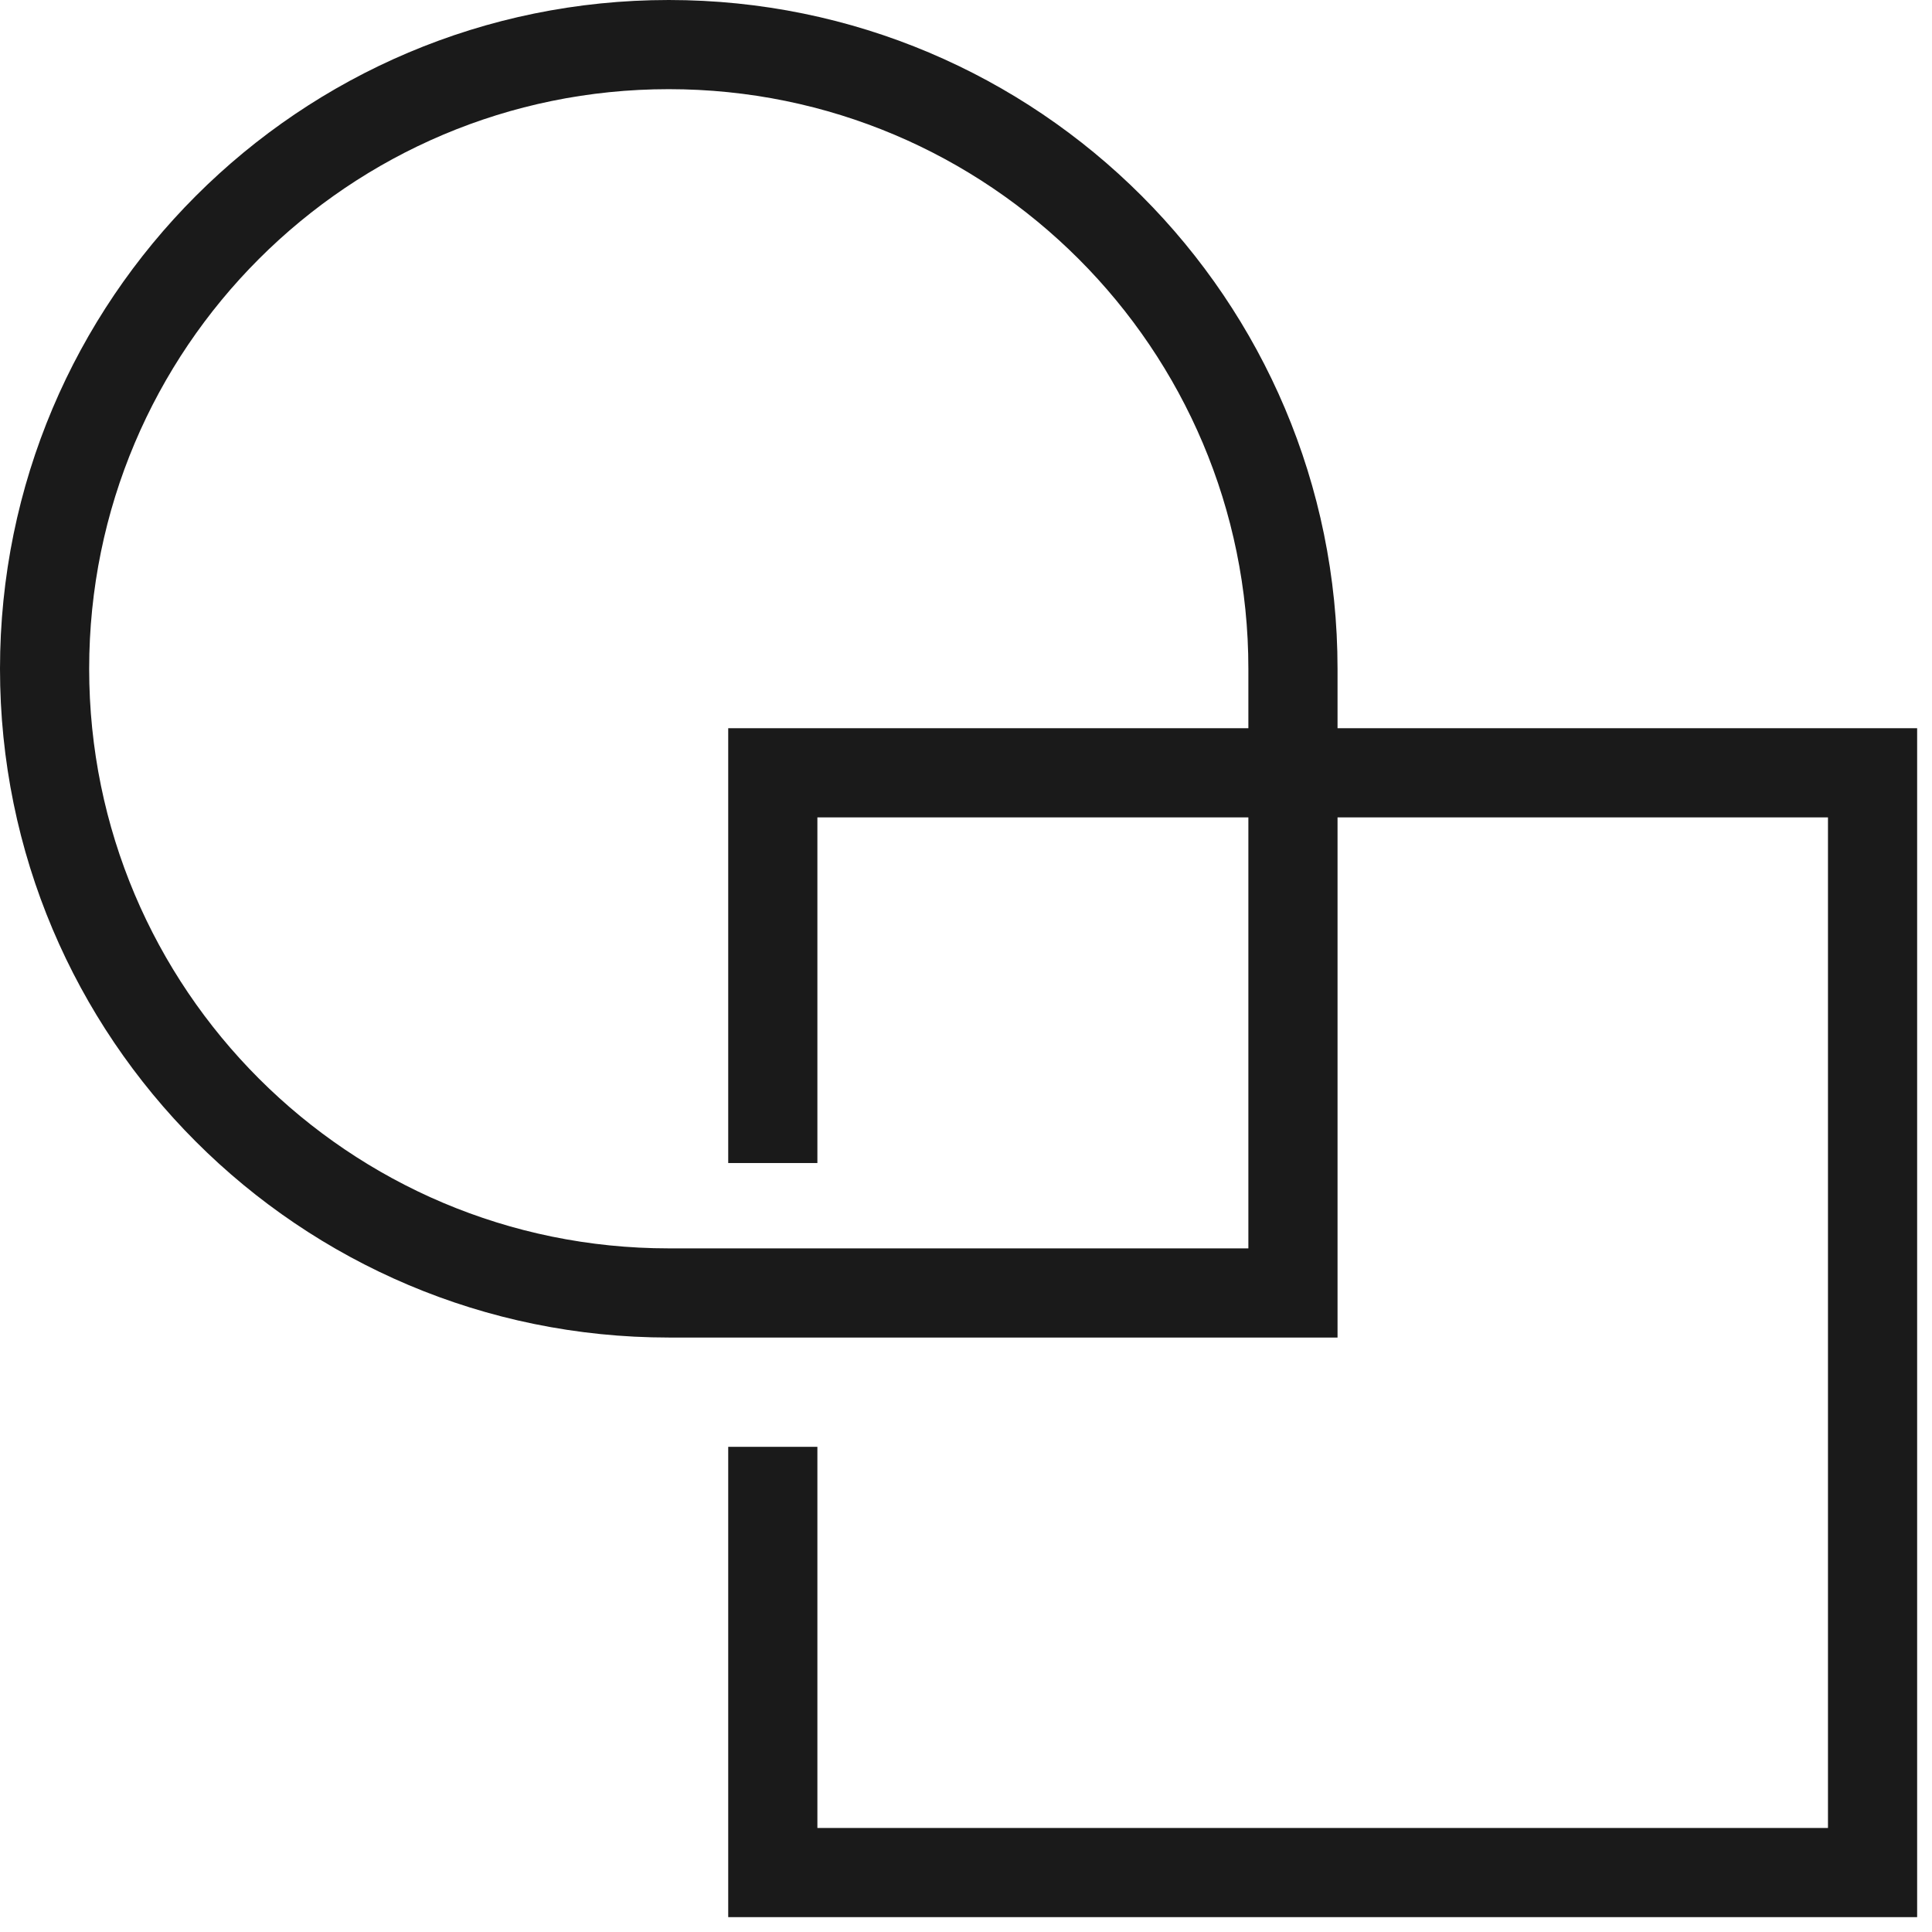 <svg width="65" height="65" viewBox="0 0 65 65" fill="none" xmlns="http://www.w3.org/2000/svg">
<path d="M43.5 22.5V22.537V22.573V22.61V22.646V22.683V22.72V22.757V22.794V22.831V22.868V22.905V22.942V22.979V23.017V23.054V23.091V23.129V23.166V23.204V23.241V23.279V23.317V23.354V23.392V23.43V23.468V23.506V23.544V23.582V23.62V23.658V23.697V23.735V23.773V23.811V23.85V23.889V23.927V23.966V24.004V24.043V24.082V24.121V24.159V24.198V24.237V24.276V24.315V24.355V24.394V24.433V24.472V24.511V24.551V24.59V24.63V24.669V24.709V24.748V24.788V24.828V24.867V24.907V24.947V24.987V25.027V25.067V25.107V25.147V25.187V25.227V25.267V25.308V25.348V25.388V25.429V25.469V25.51V25.55V25.591V25.631V25.672V25.713V25.754V25.794V25.835V25.876V25.917V25.958V25.999V26.04V26.081V26.122V26.164V26.205V26.246V26.287V26.329V26.37V26.412V26.453V26.495V26.536V26.578V26.619V26.661V26.703V26.745V26.786V26.828V26.87V26.912V26.954V26.996V27.038V27.08V27.122V27.164V27.207V27.249V27.291V27.333V27.376V27.418V27.461V27.503V27.546V27.588V27.631V27.673V27.716V27.759V27.801V27.844V27.887V27.93V27.972V28.015V28.058V28.101V28.144V28.187V28.23V28.273V28.317V28.36V28.403V28.446V28.489V28.533V28.576V28.619V28.663V28.706V28.75V28.793V28.837V28.88V28.924V28.967V29.011V29.055V29.098V29.142V29.186V29.23V29.273V29.317V29.361V29.405V29.449V29.493V29.537V29.581V29.625V29.669V29.713V29.757V29.802V29.846V29.89V29.934V29.979V30.023V30.067V30.111V30.156V30.2V30.245V30.289V30.334V30.378V30.423V30.467V30.512V30.556V30.601V30.646V30.691V30.735V30.78V30.825V30.869V30.914V30.959V31.004V31.049V31.094V31.139V31.184V31.229V31.274V31.319V31.364V31.409V31.454V31.499V31.544V31.589V31.634V31.68V31.725V31.77V31.815V31.86V31.906V31.951V31.996V32.042V32.087V32.133V32.178V32.223V32.269V32.314V32.36V32.405V32.451V32.496V32.542V32.587V32.633V32.678V32.724V32.77V32.815V32.861V32.907V32.952V32.998V33.044V33.09V33.135V33.181V33.227V33.273V33.319V33.364V33.41V33.456V33.502V33.548V33.594V33.64V33.686V33.731V33.778V33.823V33.869V33.915V33.961V34.007V34.053V34.099V34.145V34.192V34.238V34.284V34.33V34.376V34.422V34.468V34.514V34.56V34.607V34.653V34.699V34.745V34.791V34.838V34.884V34.93V34.976V35.022V35.069V35.115V35.161V35.208V35.254V35.3V35.346V35.393V35.439V35.485V35.532V35.578V35.624V35.67V35.717V35.763V35.81V35.856V35.902V35.949V35.995V36.041V36.088V36.134V36.181V36.227V36.273V36.32V36.366V36.413V36.459V36.505V36.552V36.598V36.645V36.691V36.737V36.784V36.83V36.877V36.923V36.969V37.016V37.062V37.109V37.155V37.202V37.248V37.295V37.341V37.387V37.434V37.48V37.527V37.573V37.62V37.666V37.712V37.759V37.805V37.852V37.898V37.944V37.991V38.037V38.084V38.13V38.176V38.223V38.269V38.316V38.362V38.408V38.455V38.501V38.547V38.594V38.64V38.687V38.733V38.779V38.826V38.872V38.918V38.965V39.011V39.057V39.103V39.15V39.196V39.242V39.289V39.335V39.381V39.427V39.474V39.52V39.566V39.612V39.658V39.705V39.751V39.797V39.843V39.889V39.935V39.981V40.028V40.074V40.12V40.166V40.212V40.258V40.304V40.35V40.396V40.442V40.488V40.534V40.58V40.626V40.672V40.718V40.764V40.81V40.856V40.902V40.948V40.993V41.039V41.085V41.131V41.177V41.223V41.269V41.314V41.36V41.406V41.451V41.497V41.543V41.589V41.634V41.68V41.725V41.771V41.817V41.862V41.908V41.953V41.999V42.044V42.09V42.135V42.181V42.226V42.272V42.317V42.362V42.408V42.453V42.498V42.544V42.589V42.634V42.679V42.725V42.77V42.815V42.86V42.905V42.95V42.996V43.041V43.086V43.131V43.176V43.221V43.266V43.311V43.355V43.4V43.445V43.49V43.5H43.481H43.444H43.406H43.368H43.331H43.293H43.255H43.216H43.178H43.14H43.101H43.063H43.024H42.986H42.947H42.908H42.869H42.83H42.791H42.751H42.712H42.672H42.633H42.593H42.554H42.514H42.474H42.434H42.394H42.354H42.314H42.273H42.233H42.192H42.152H42.111H42.071H42.03H41.989H41.948H41.907H41.866H41.825H41.783H41.742H41.7H41.659H41.617H41.576H41.534H41.492H41.45H41.408H41.366H41.324H41.282H41.239H41.197H41.155H41.112H41.07H41.027H40.984H40.941H40.899H40.856H40.813H40.77H40.727H40.683H40.64H40.597H40.553H40.51H40.466H40.423H40.379H40.335H40.291H40.248H40.204H40.16H40.116H40.072H40.027H39.983H39.939H39.894H39.85H39.806H39.761H39.716H39.672H39.627H39.582H39.537H39.492H39.448H39.403H39.358H39.312H39.267H39.222H39.177H39.132H39.086H39.041H38.995H38.95H38.904H38.858H38.813H38.767H38.721H38.675H38.63H38.584H38.538H38.492H38.446H38.399H38.353H38.307H38.261H38.214H38.168H38.122H38.075H38.029H37.982H37.936H37.889H37.842H37.796H37.749H37.702H37.655H37.609H37.562H37.515H37.468H37.421H37.374H37.327H37.28H37.232H37.185H37.138H37.091H37.044H36.996H36.949H36.901H36.854H36.806H36.759H36.712H36.664H36.616H36.569H36.521H36.474H36.426H36.378H36.33H36.283H36.235H36.187H36.139H36.091H36.043H35.995H35.947H35.899H35.851H35.803H35.755H35.707H35.659H35.611H35.563H35.515H35.467H35.418H35.37H35.322H35.274H35.225H35.177H35.129H35.08H35.032H34.984H34.935H34.887H34.839H34.79H34.742H34.693H34.645H34.596H34.548H34.499H34.451H34.402H34.354H34.305H34.257H34.208H34.16H34.111H34.062H34.014H33.965H33.917H33.868H33.819H33.771H33.722H33.674H33.625H33.576H33.528H33.479H33.43H33.382H33.333H33.285H33.236H33.187H33.139H33.09H33.041H32.993H32.944H32.895H32.847H32.798H32.749H32.701H32.652H32.604H32.555H32.506H32.458H32.409H32.361H32.312H32.263H32.215H32.166H32.118H32.069H32.021H31.972H31.924H31.875H31.827H31.778H31.73H31.681H31.633H31.584H31.536H31.488H31.439H31.391H31.343H31.294H31.246H31.198H31.149H31.101H31.053H31.005H30.957H30.908H30.86H30.812H30.764H30.716H30.668H30.62H30.572H30.524H30.476H30.428H30.38H30.332H30.284H30.236H30.188H30.141H30.093H30.045H29.997H29.95H29.902H29.854H29.807H29.759H29.712H29.664H29.617H29.569H29.522H29.474H29.427H29.38H29.332H29.285H29.238H29.191H29.144H29.097H29.049H29.003H28.956H28.909H28.862H28.815H28.768H28.721H28.674H28.628H28.581H28.534H28.488H28.441H28.395H28.348H28.302H28.255H28.209H28.163H28.116H28.07H28.024H27.978H27.932H27.886H27.84H27.794H27.748H27.702H27.657H27.611H27.565H27.519H27.474H27.428H27.383H27.337H27.292H27.247H27.201H27.156H27.111H27.066H27.021H26.976H26.931H26.886H26.841H26.797H26.752H26.707H26.663H26.618H26.574H26.529H26.485H26.441H26.396H26.352H26.308H26.264H26.22H26.176H26.132H26.088H26.045H26.001H25.958H25.914H25.871H25.827H25.784H25.741H25.697H25.654H25.611H25.568H25.525H25.483H25.44H25.397H25.354H25.312H25.269H25.227H25.185H25.142H25.1H25.058H25.016H24.974H24.932H24.89H24.849H24.807H24.765H24.724H24.682H24.641H24.6H24.558H24.517H24.476H24.435H24.395H24.354H24.313H24.272H24.232H24.191H24.151H24.111H24.07H24.03H23.99H23.95H23.91H23.871H23.831H23.791H23.752H23.712H23.673H23.634H23.595H23.556H23.517H23.478H23.439H23.4H23.362H23.323H23.285H23.246H23.208H23.17H23.132H23.094H23.056H23.018H22.981H22.943H22.906H22.868H22.831H22.794H22.757H22.72H22.683H22.646H22.609H22.573H22.536H22.5C10.902 43.5 1.5 34.098 1.5 22.5C1.5 10.902 10.902 1.5 22.5 1.5C34.098 1.5 43.5 10.902 43.5 22.5Z" stroke="#1A1A1A" stroke-width="3"/>
<path d="M26 48.677V63H63V26H26V39.129" stroke="#1A1A1A" stroke-width="3"/>
</svg>
